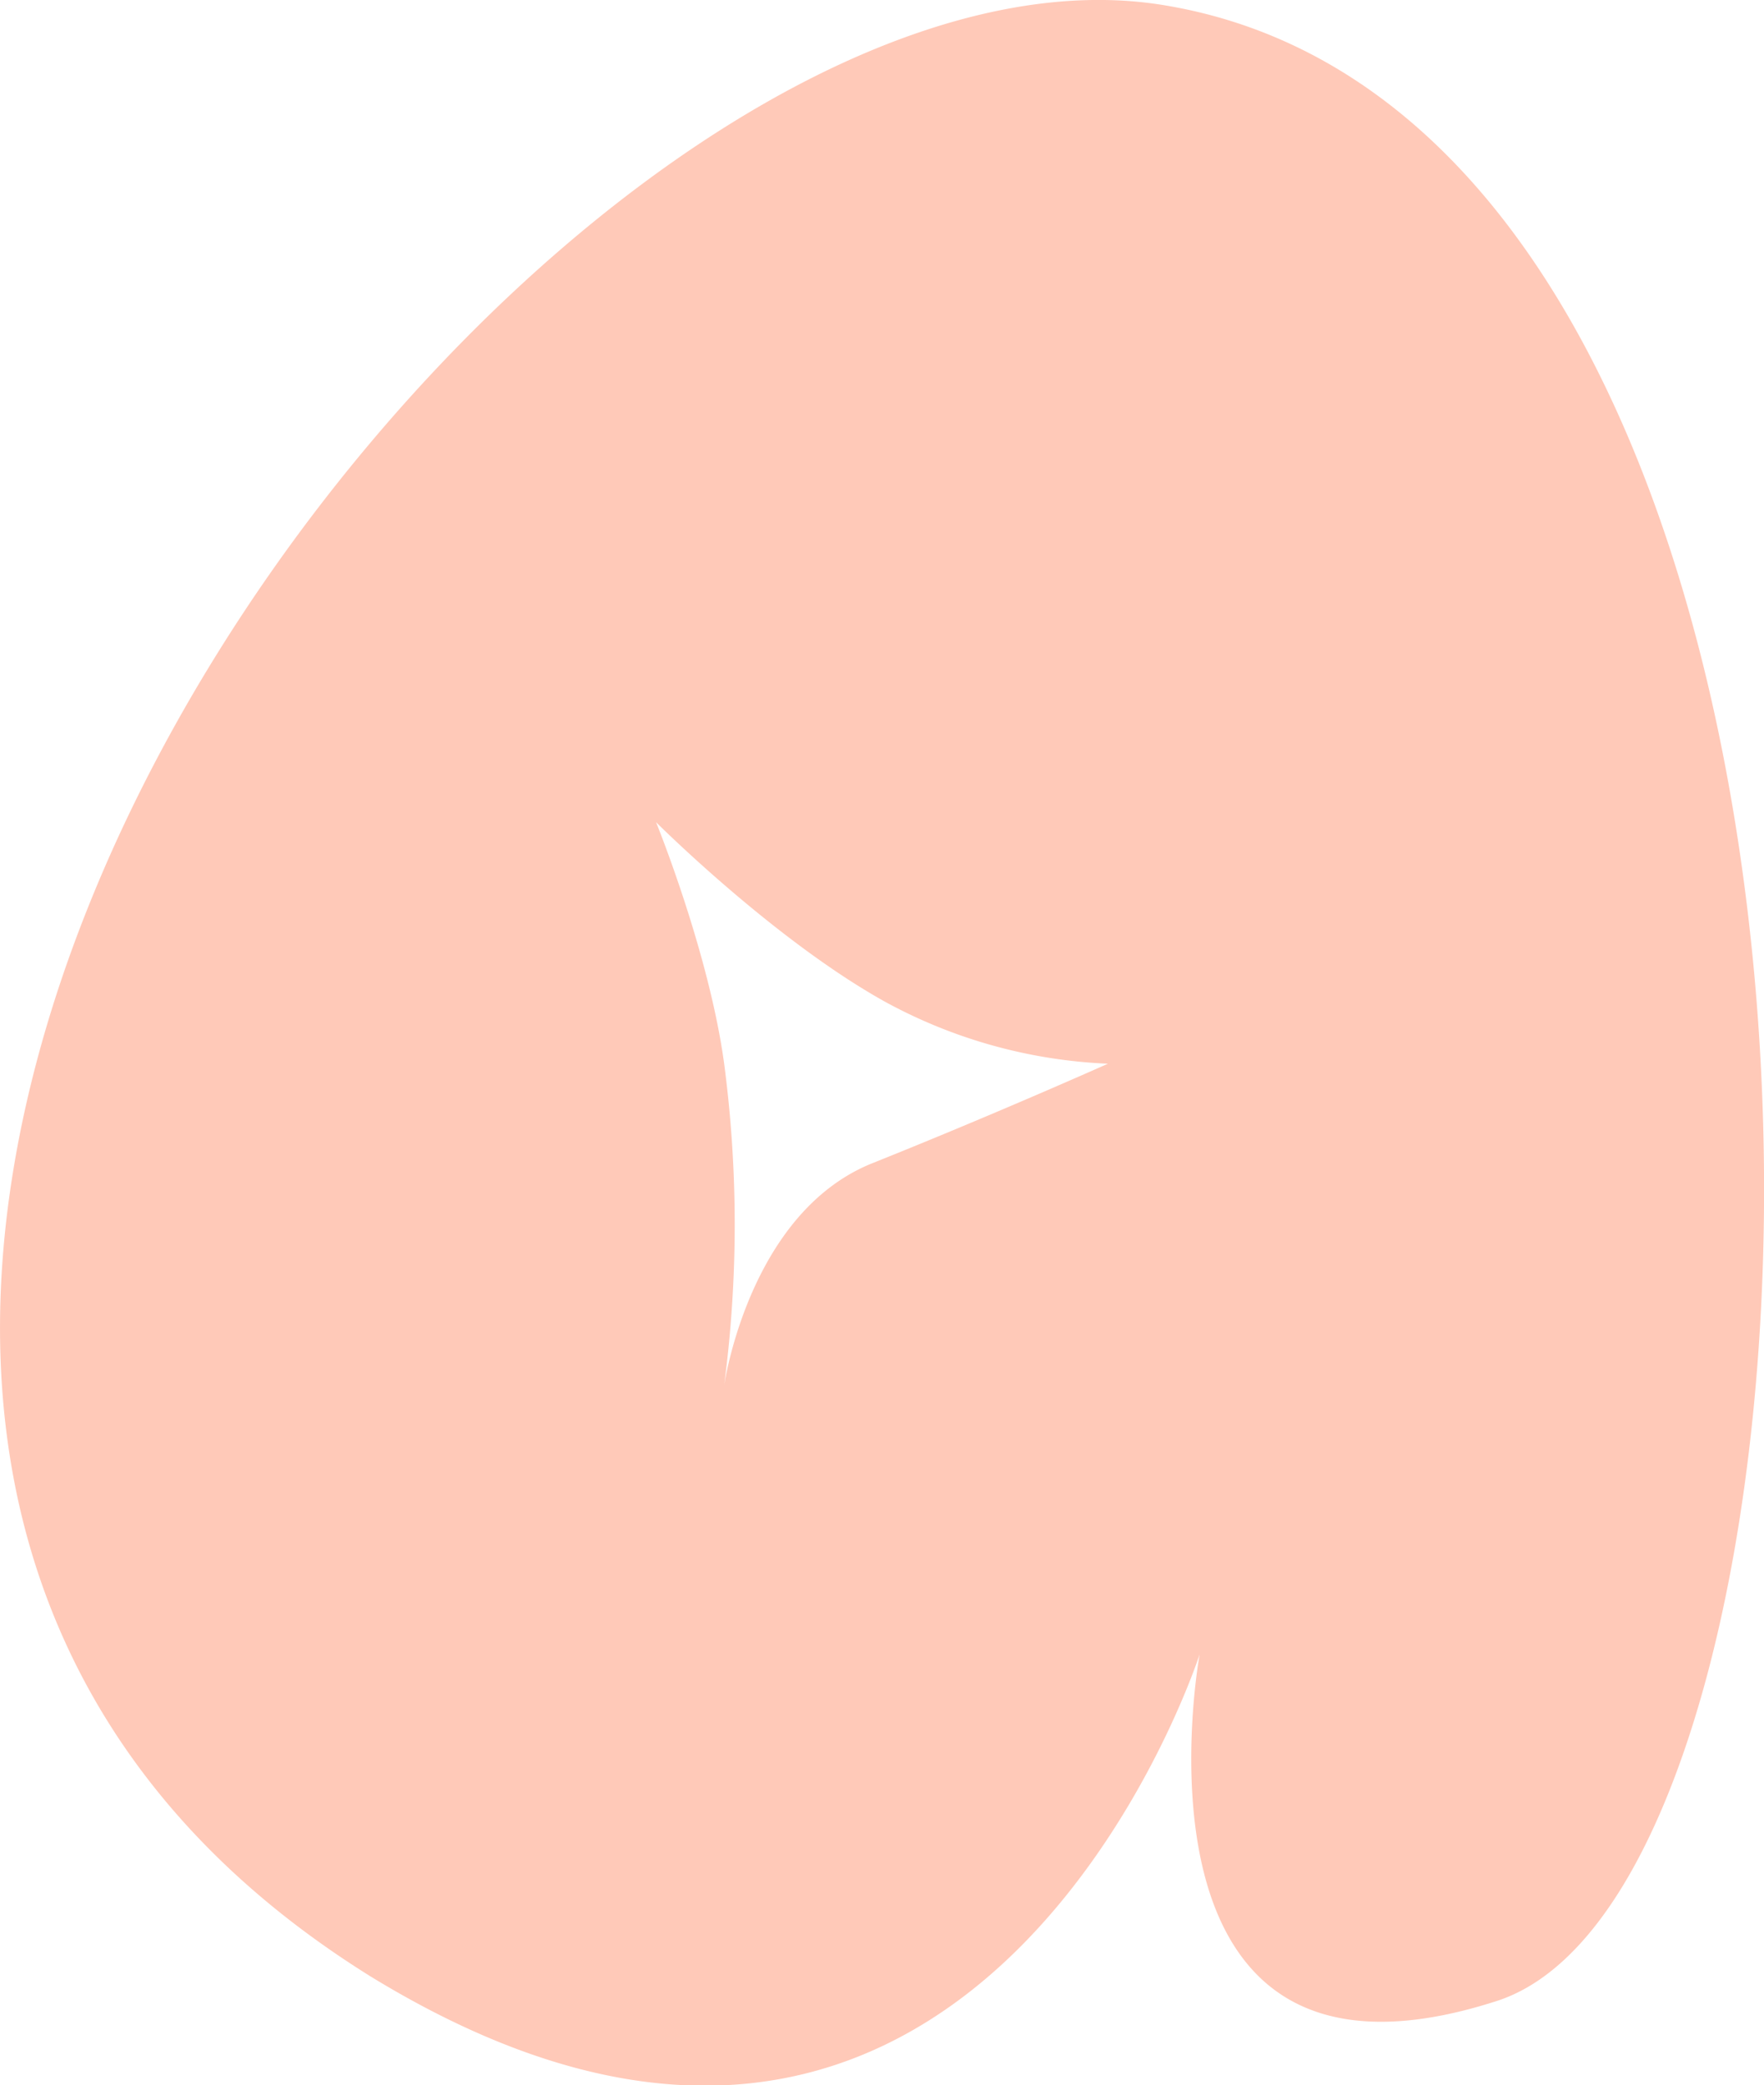<svg xmlns="http://www.w3.org/2000/svg" viewBox="0 0 178.13 210.5"><defs><style>.cls-1{fill:#ffc9b8;}</style></defs><title>Asset 6</title><g id="Layer_2" data-name="Layer 2"><g id="Layer_1-2" data-name="Layer 1"><path class="cls-1" d="M117.39.5c-63.64-10.26-176.25,139-80,199C98.64,237,121.14,167,121.14,167s-8.75,47.5,30,35S193.64,12.8,117.39.5ZM88.13,117.41c-12,4.78-14.77,21-15,22.39l0,.11,0-.11a124.16,124.16,0,0,0,0-32.39C71.61,96.17,66.25,83,66.25,83s11.88,11.88,23.13,18.13a51.4,51.4,0,0,0,22.5,6.25S100.63,112.41,88.13,117.41Z"/></g></g></svg>